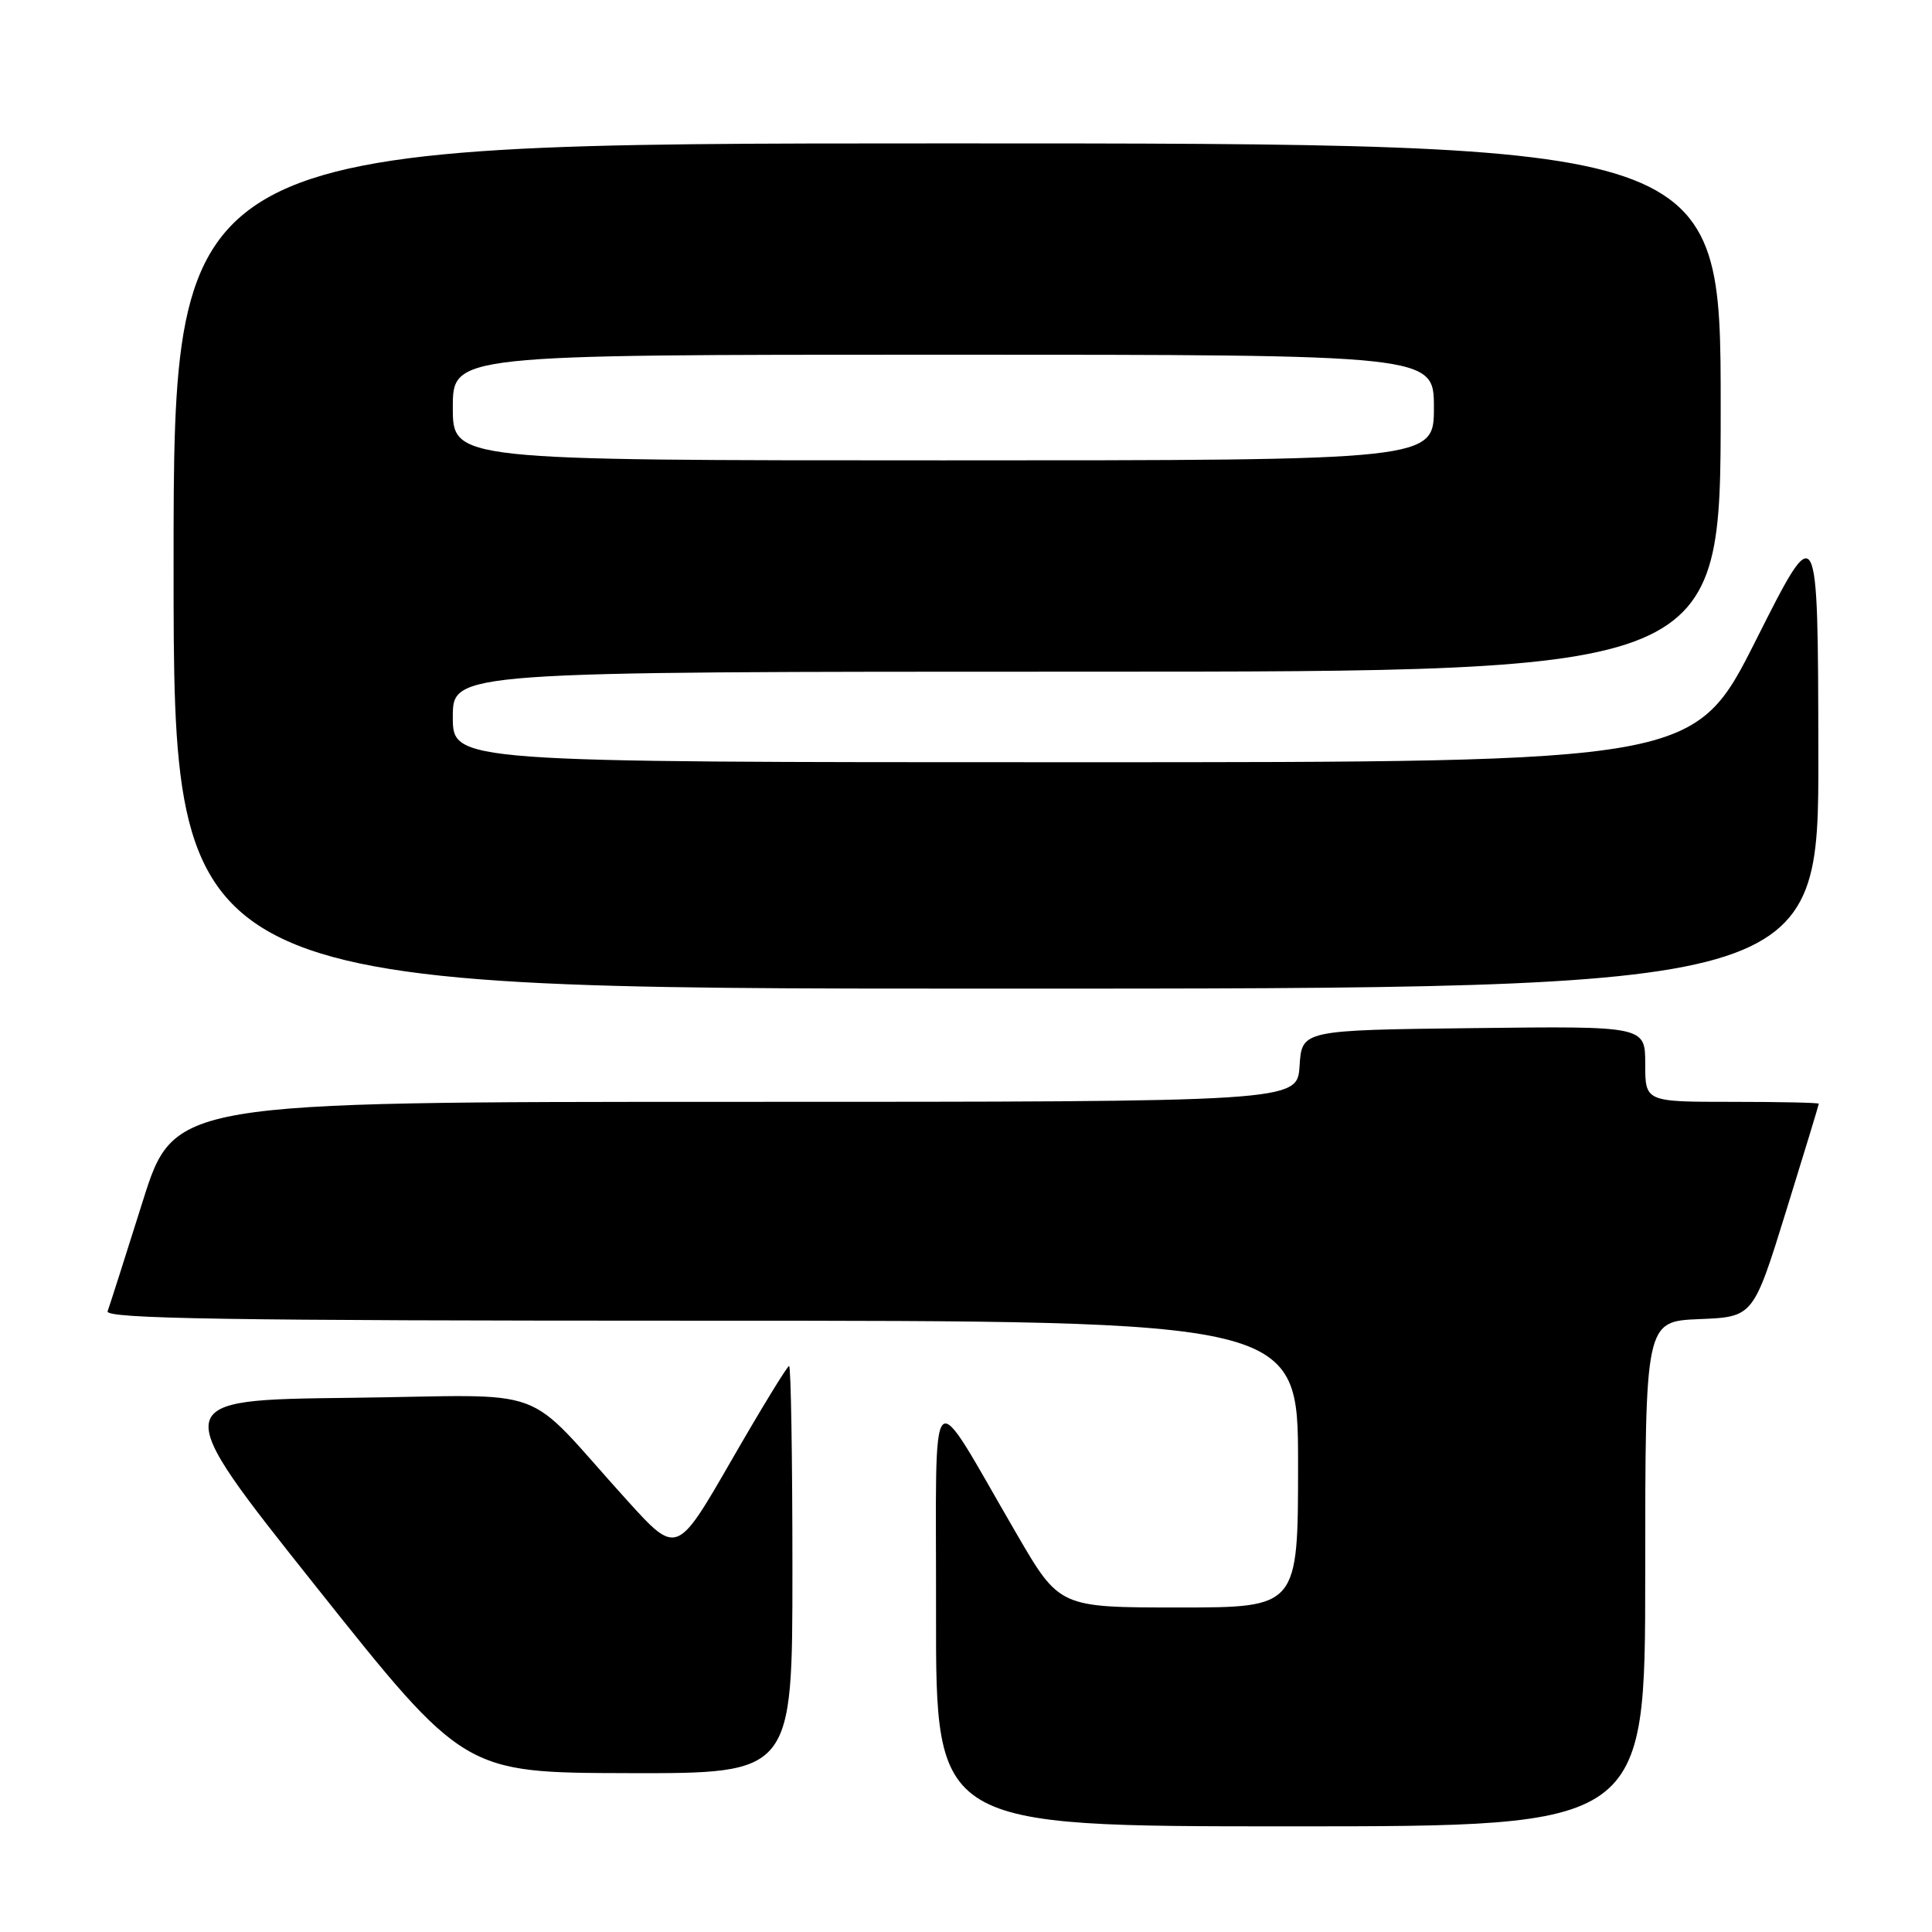 <?xml version="1.0" encoding="UTF-8" standalone="no"?>
<!DOCTYPE svg PUBLIC "-//W3C//DTD SVG 1.1//EN" "http://www.w3.org/Graphics/SVG/1.1/DTD/svg11.dtd" >
<svg xmlns="http://www.w3.org/2000/svg" xmlns:xlink="http://www.w3.org/1999/xlink" version="1.1" viewBox="0 0 256 256">
 <g >
 <path fill="currentColor"
d=" M 218.00 208.54 C 218.00 175.09 218.00 175.09 225.16 174.79 C 232.32 174.50 232.32 174.50 236.66 160.50 C 239.05 152.80 241.00 146.39 241.00 146.25 C 241.00 146.11 235.82 146.00 229.50 146.00 C 218.00 146.00 218.00 146.00 218.00 140.98 C 218.00 135.96 218.00 135.96 195.25 136.23 C 172.50 136.50 172.50 136.50 172.20 141.25 C 171.89 146.00 171.89 146.00 97.48 146.00 C 23.06 146.00 23.06 146.00 18.89 159.25 C 16.60 166.54 14.51 173.06 14.26 173.75 C 13.88 174.74 30.02 175.00 92.89 175.00 C 172.00 175.00 172.00 175.00 172.00 194.00 C 172.00 213.00 172.00 213.00 156.19 213.00 C 140.38 213.00 140.38 213.00 134.71 203.25 C 122.82 182.81 124.07 181.59 124.03 213.75 C 124.00 242.00 124.00 242.00 171.00 242.00 C 218.00 242.00 218.00 242.00 218.00 208.54 Z  M 105.00 208.00 C 105.00 193.15 104.80 181.00 104.56 181.00 C 104.32 181.00 100.87 186.64 96.90 193.54 C 89.68 206.07 89.68 206.07 83.09 198.80 C 68.83 183.06 73.79 184.90 46.35 185.22 C 22.20 185.50 22.20 185.50 41.85 210.20 C 61.50 234.90 61.50 234.90 83.25 234.95 C 105.00 235.00 105.00 235.00 105.00 208.00 Z  M 240.94 99.75 C 240.89 68.50 240.89 68.50 232.71 84.75 C 224.53 101.00 224.53 101.00 142.26 101.00 C 60.00 101.00 60.00 101.00 60.00 95.00 C 60.00 89.00 60.00 89.00 144.00 89.00 C 228.00 89.00 228.00 89.00 228.00 54.00 C 228.00 19.00 228.00 19.00 125.50 19.00 C 23.00 19.00 23.00 19.00 23.00 75.00 C 23.00 131.00 23.00 131.00 132.00 131.00 C 241.00 131.00 241.00 131.00 240.94 99.75 Z  M 60.00 54.00 C 60.00 47.00 60.00 47.00 125.00 47.00 C 190.00 47.00 190.00 47.00 190.00 54.00 C 190.00 61.00 190.00 61.00 125.00 61.00 C 60.00 61.00 60.00 61.00 60.00 54.00 Z "/>
</g>
</svg>